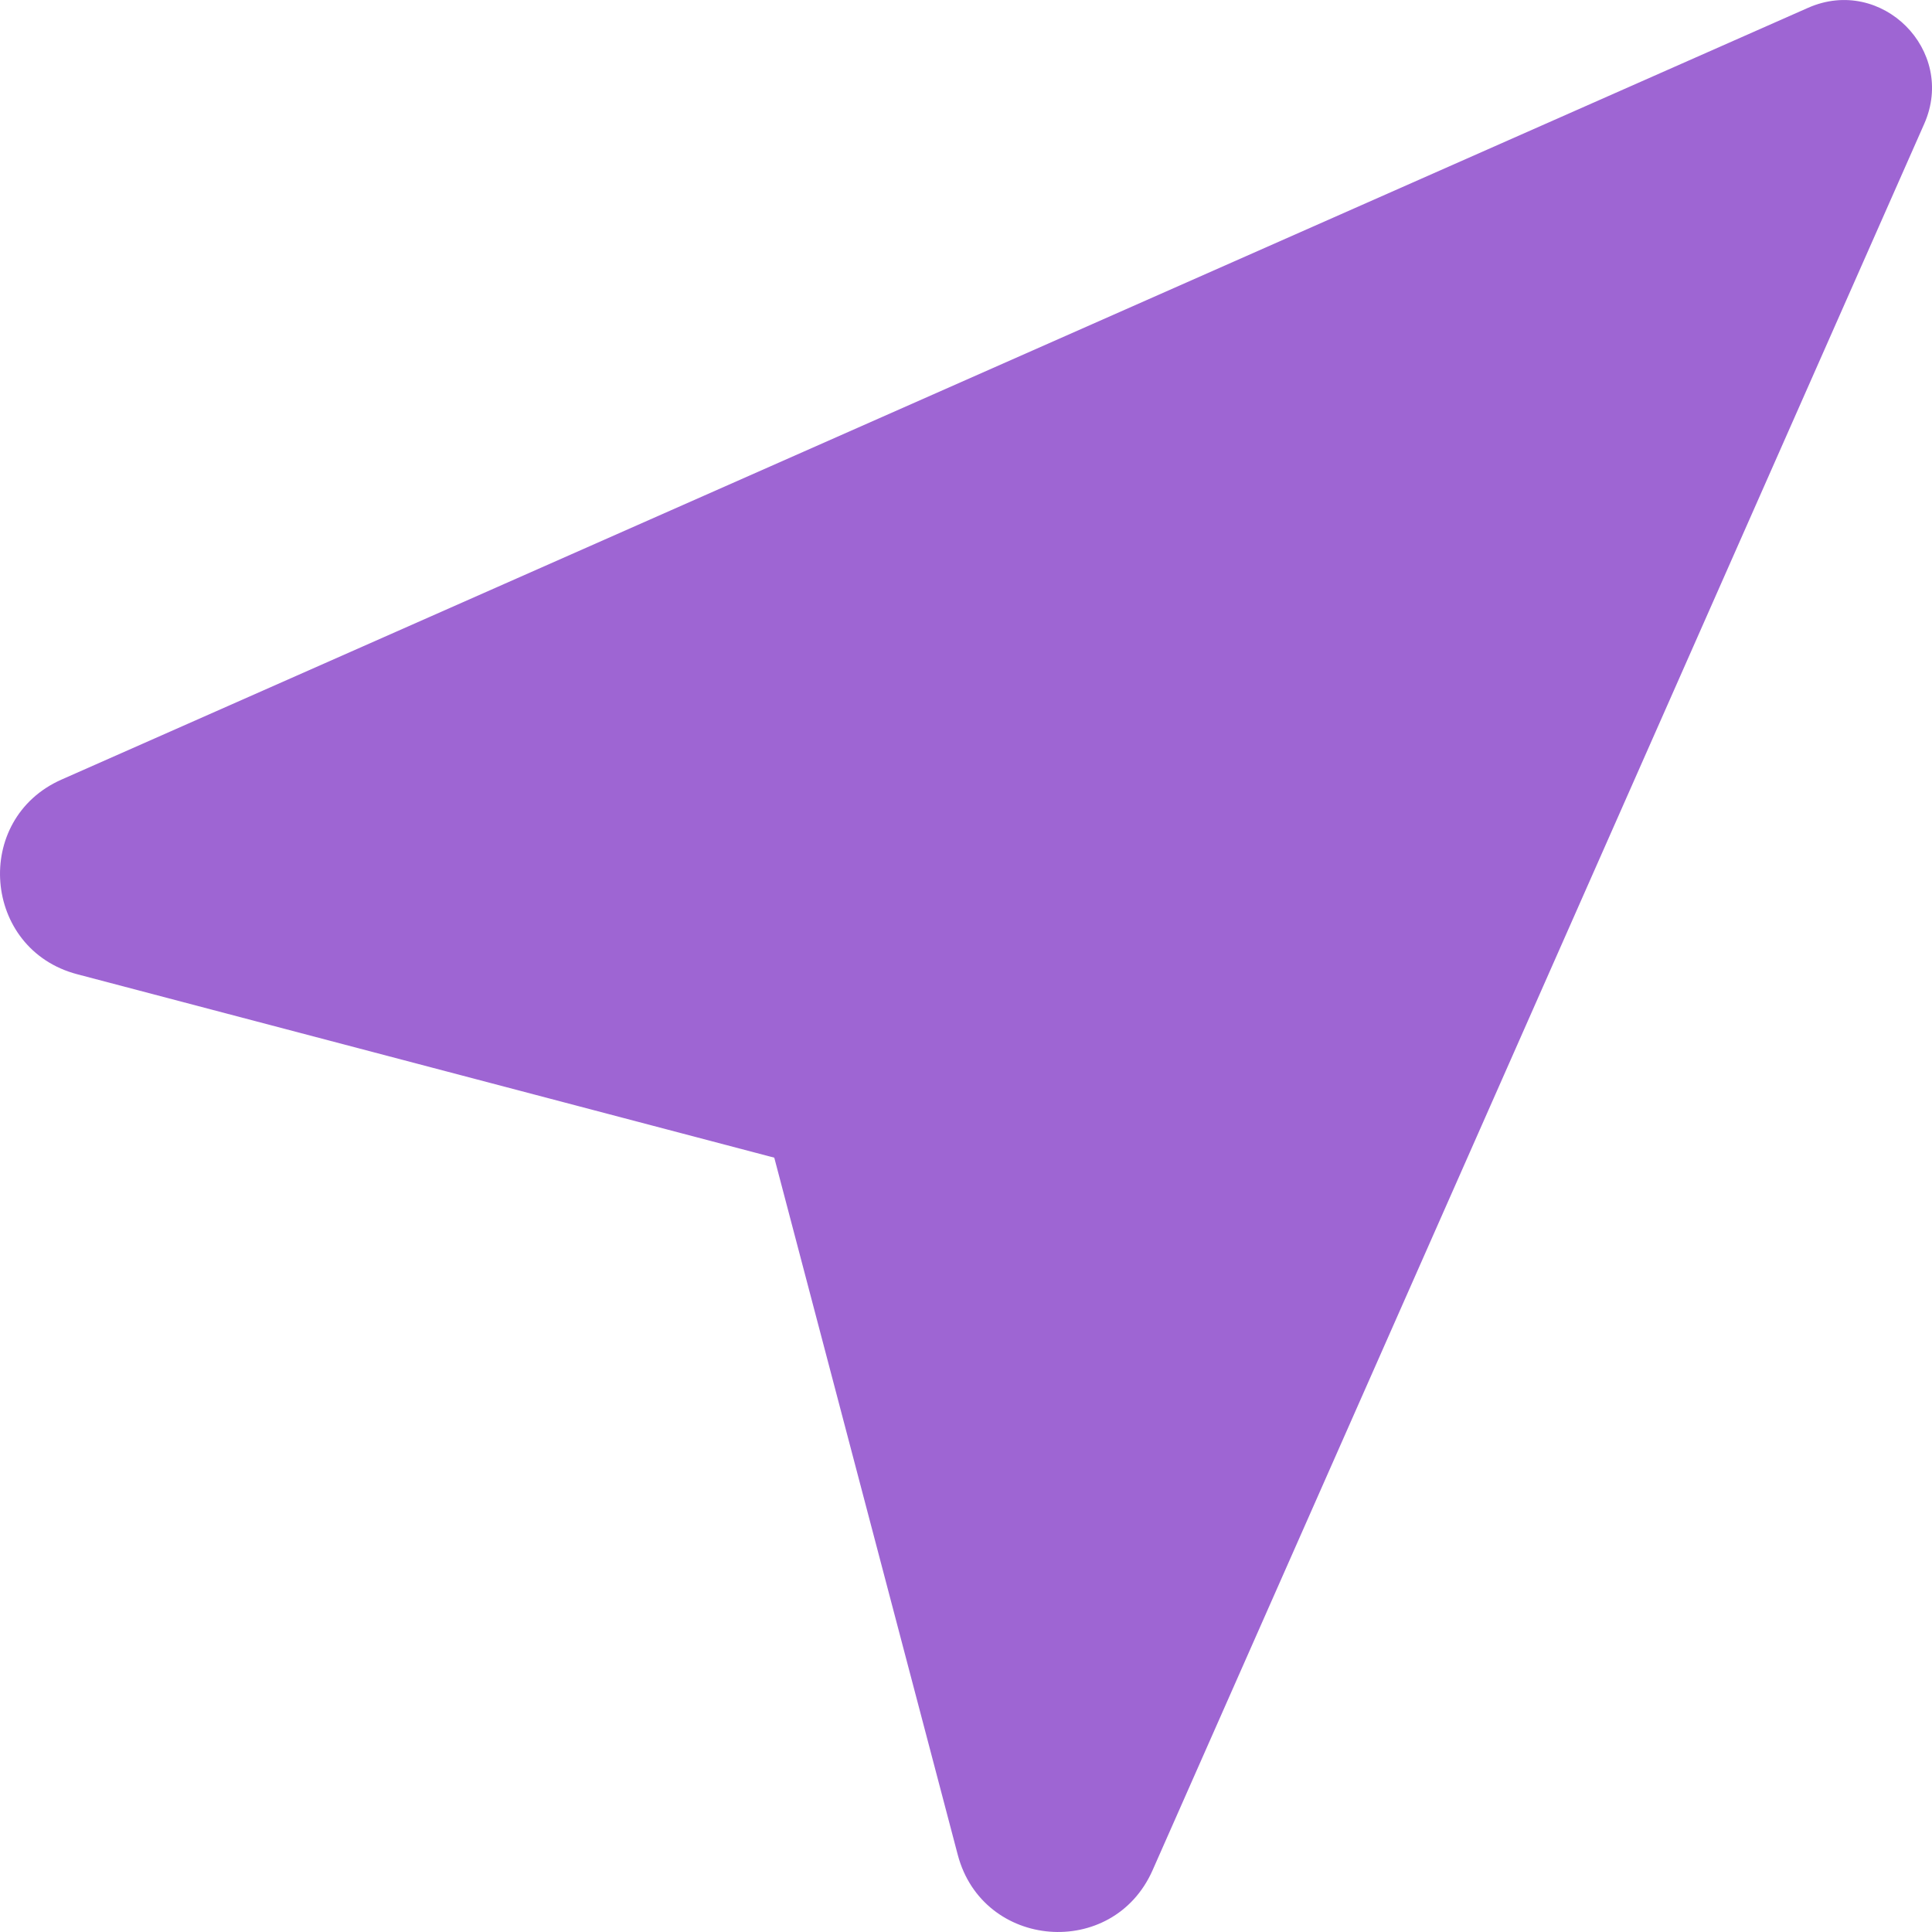 <svg width="38" height="38" viewBox="0 0 38 38" fill="none" xmlns="http://www.w3.org/2000/svg">
<path d="M15.229 22.77L1.518 19.162C-0.344 18.672 -0.548 16.109 1.213 15.332L35.564 0.153C37.009 -0.484 38.485 0.989 37.848 2.434L22.669 36.787C21.889 38.548 19.329 38.344 18.838 36.482L15.229 22.77Z" fill="#9E65D3"/>
</svg>
